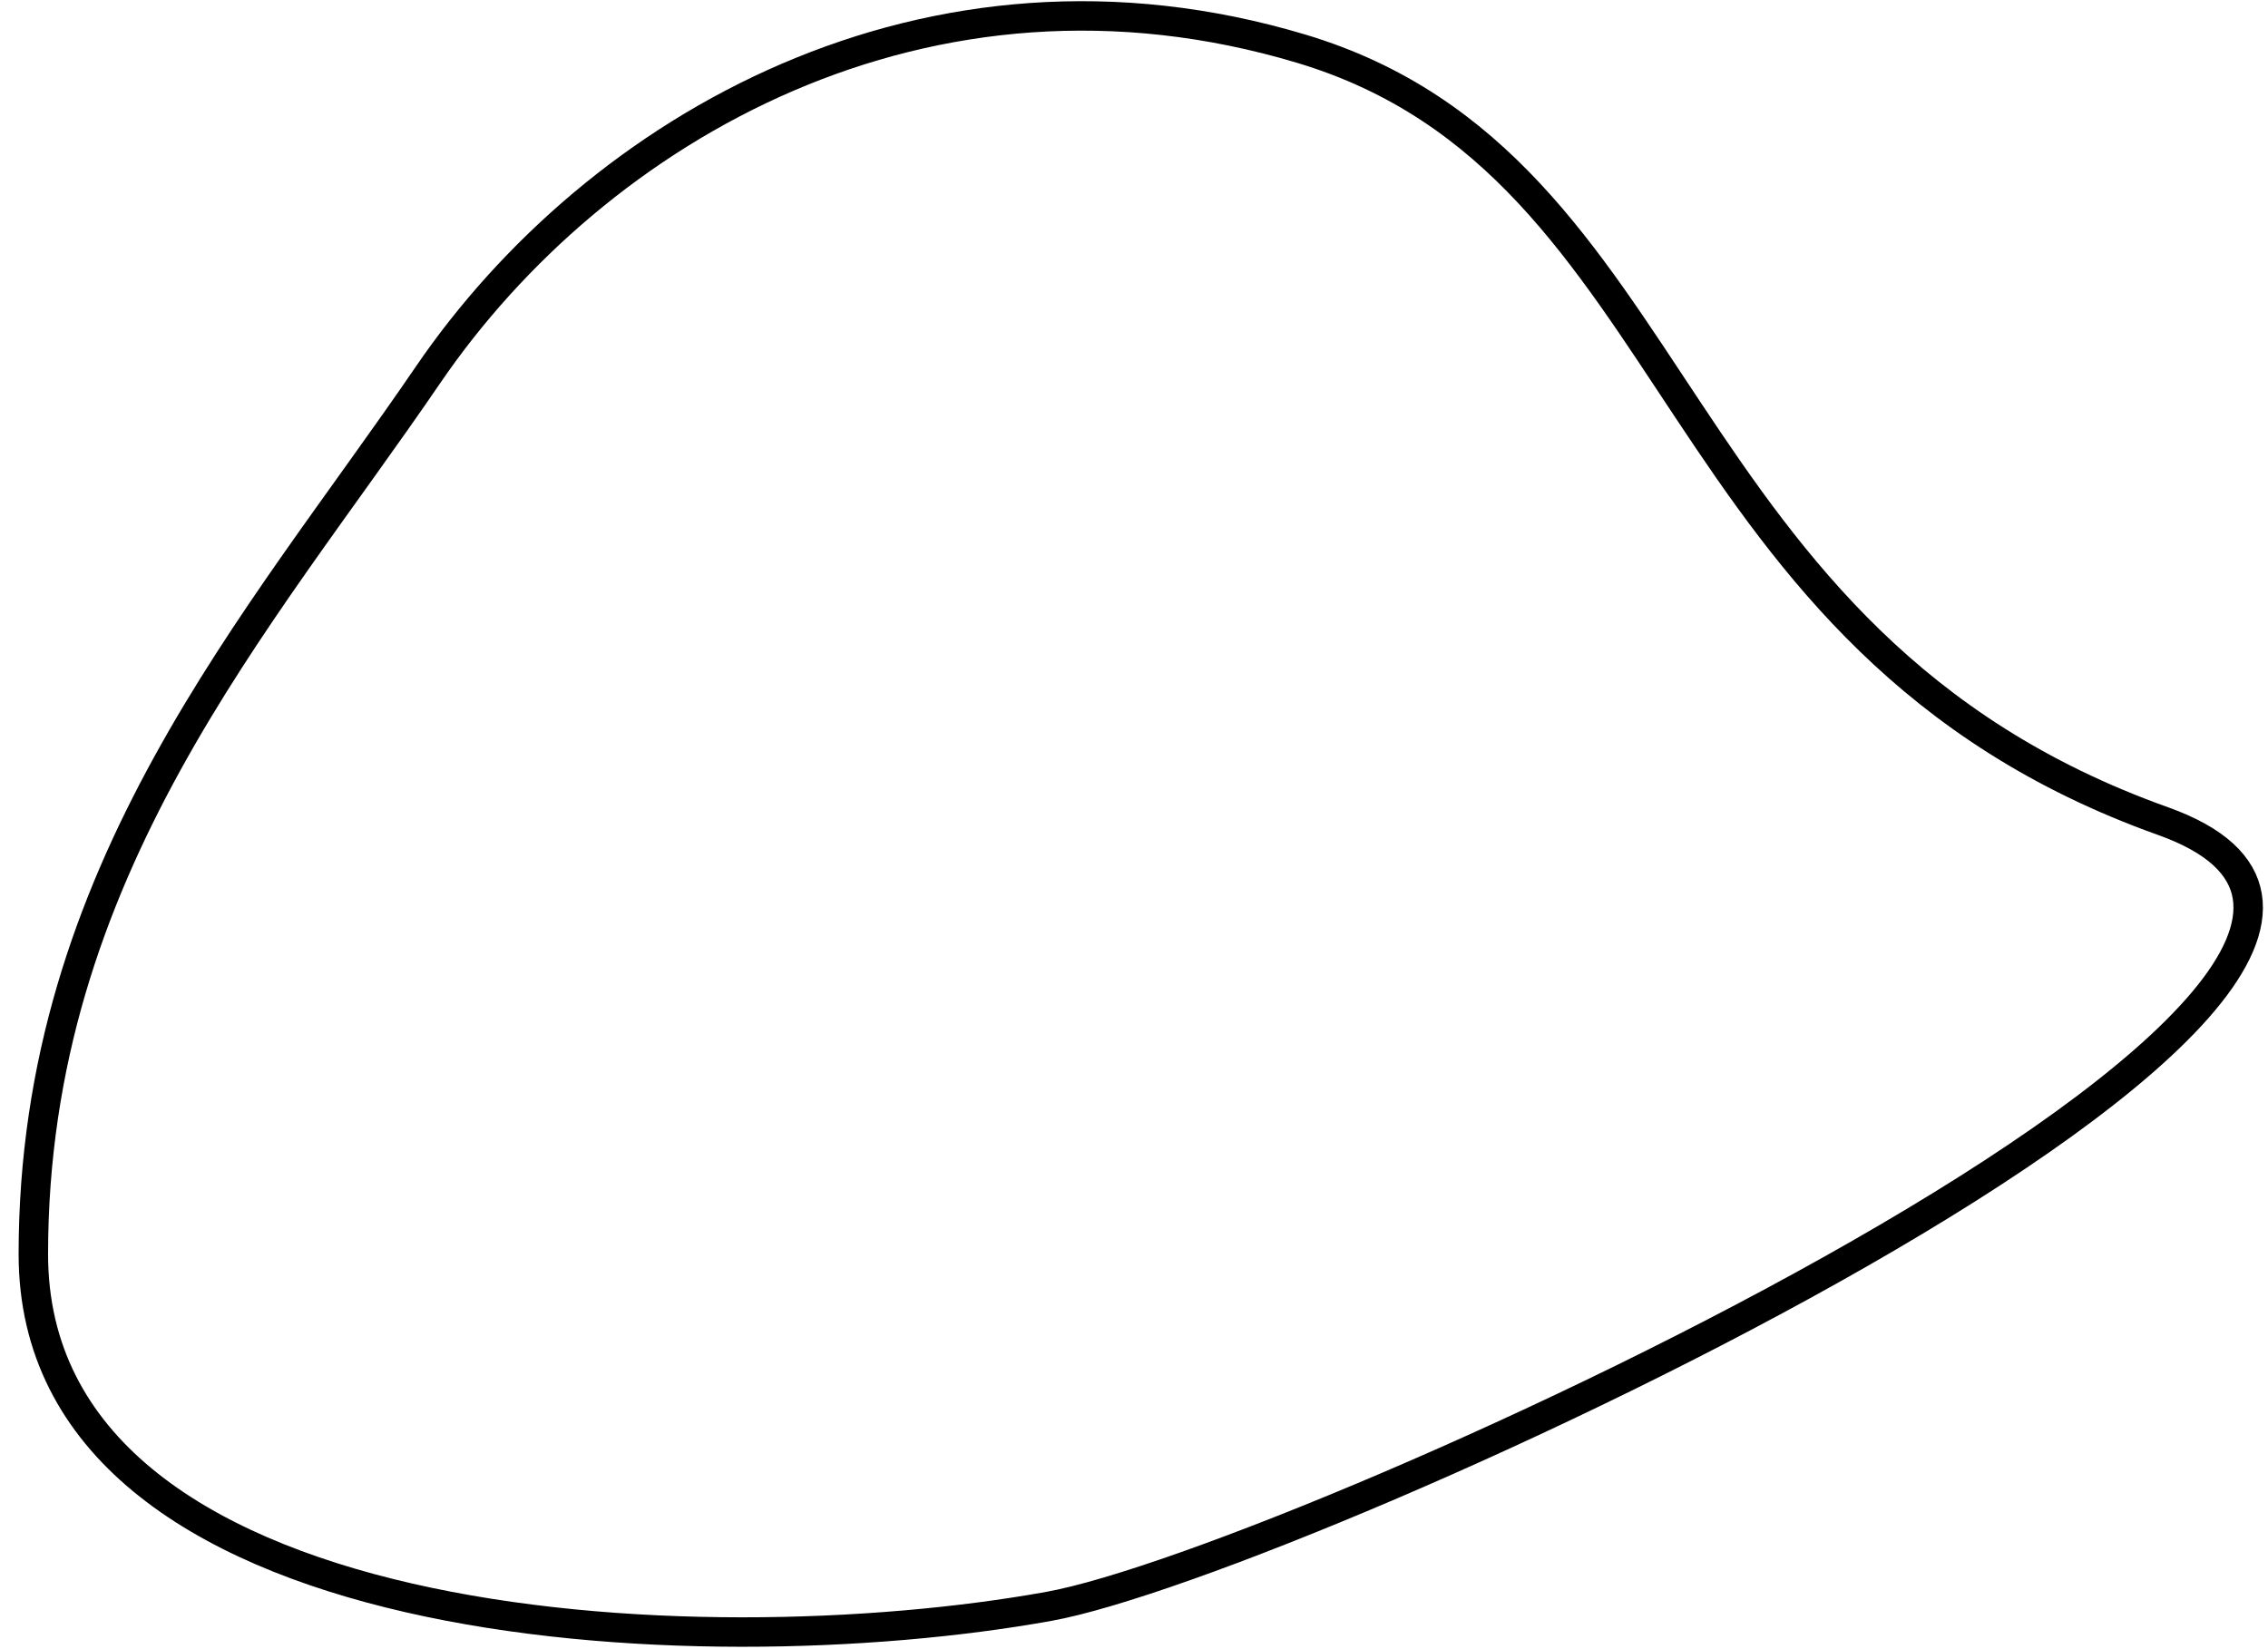 <svg width="77" height="56" viewBox="0 0 77 56" fill="none" xmlns="http://www.w3.org/2000/svg">
<path d="M35.607 54.547C23.643 56.701 1.132 55.612 1.132 42.588C1.132 29.564 8.792 21.142 14.524 12.74C20.256 4.338 31.5 -2.148 44.179 1.654C57.403 5.62 56.279 21.755 73.436 27.882C87.842 33.027 44.179 53.005 35.607 54.547Z" stroke="black"/>
</svg>
